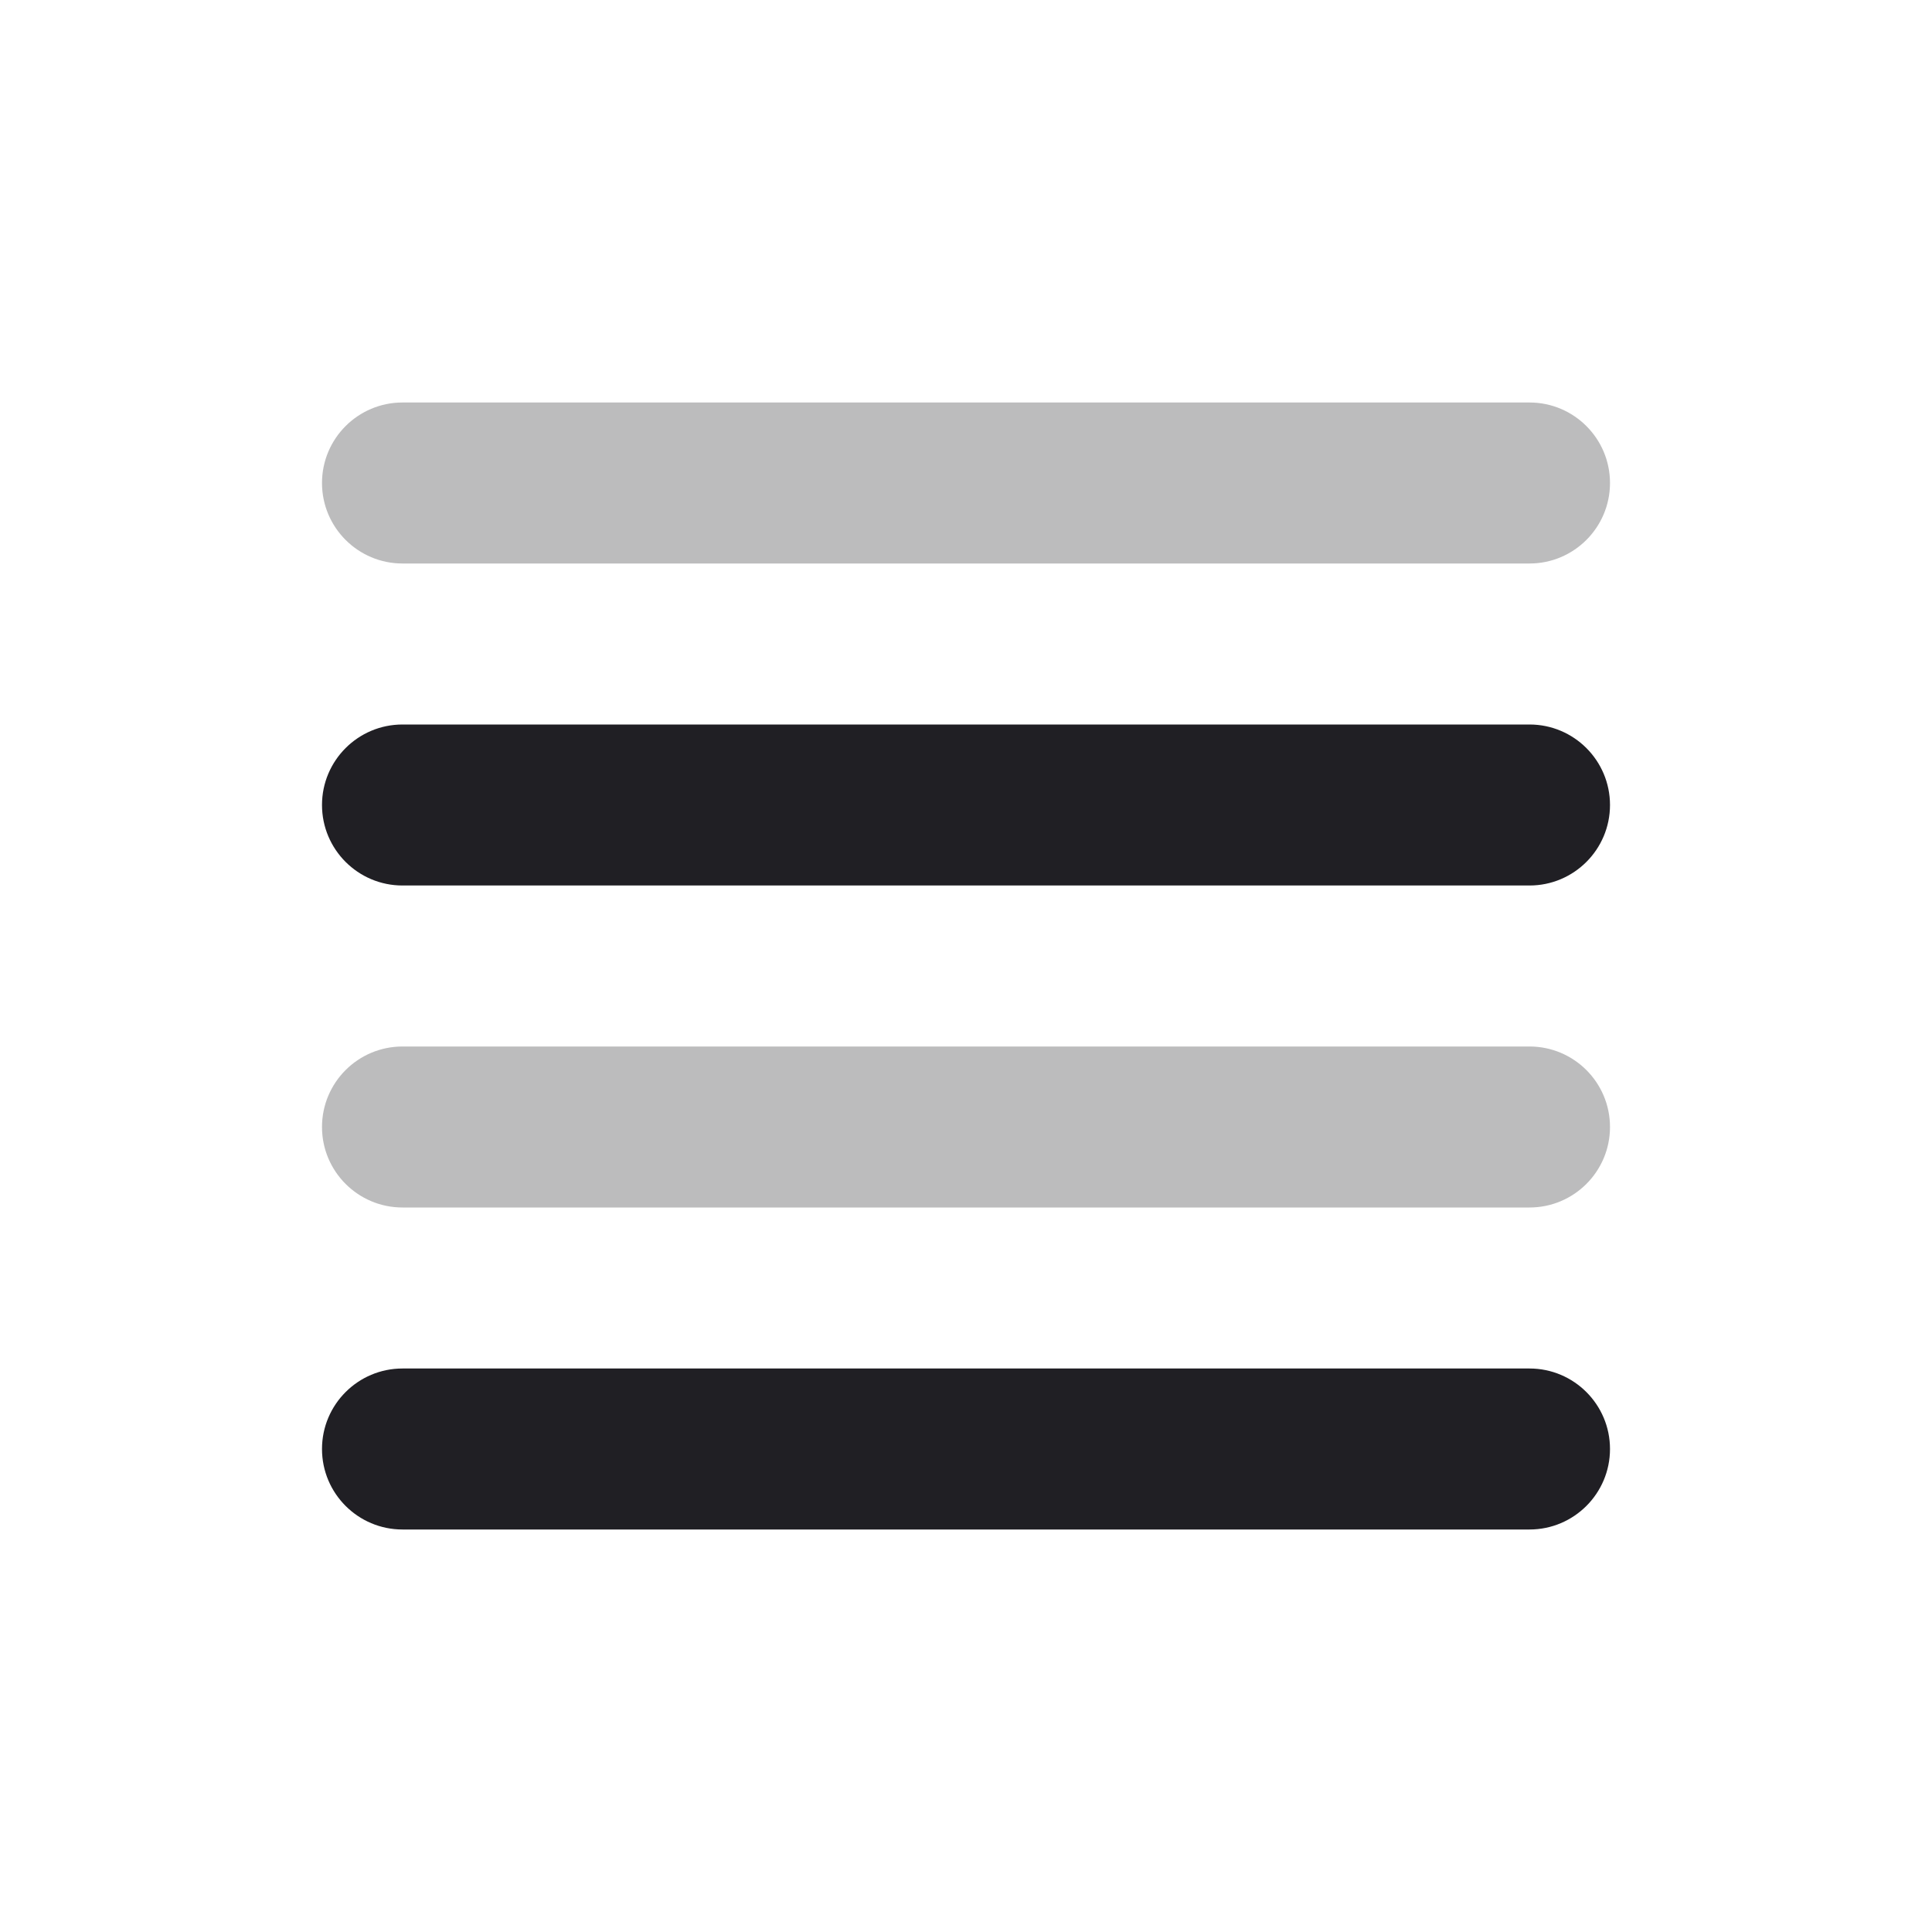 <svg xmlns="http://www.w3.org/2000/svg" viewBox="0 0 24 24" id="align__justify__icon" role="img" aria-label="align__justify__icon">
    <g stroke="none" stroke-width="1" fill="none" fill-rule="evenodd">
        <rect x="0" y="0" width="24" height="24"></rect>
        <path d="M5,5 L19,5 C19.552,5 20,5.448 20,6 C20,6.552 19.552,7 19,7 L5,7 C4.448,7 4,6.552 4,6 C4,5.448 4.448,5 5,5 Z M5,13 L19,13 C19.552,13 20,13.448 20,14 C20,14.552 19.552,15 19,15 L5,15 C4.448,15 4,14.552 4,14 C4,13.448 4.448,13 5,13 Z" fill="#201F24" opacity="0.3"></path>
        <path d="M5,9 L19,9 C19.552,9 20,9.448 20,10 C20,10.552 19.552,11 19,11 L5,11 C4.448,11 4,10.552 4,10 C4,9.448 4.448,9 5,9 Z M5,17 L19,17 C19.552,17 20,17.448 20,18 C20,18.552 19.552,19 19,19 L5,19 C4.448,19 4,18.552 4,18 C4,17.448 4.448,17 5,17 Z" fill="#201F24"></path>
    </g>
</svg>
